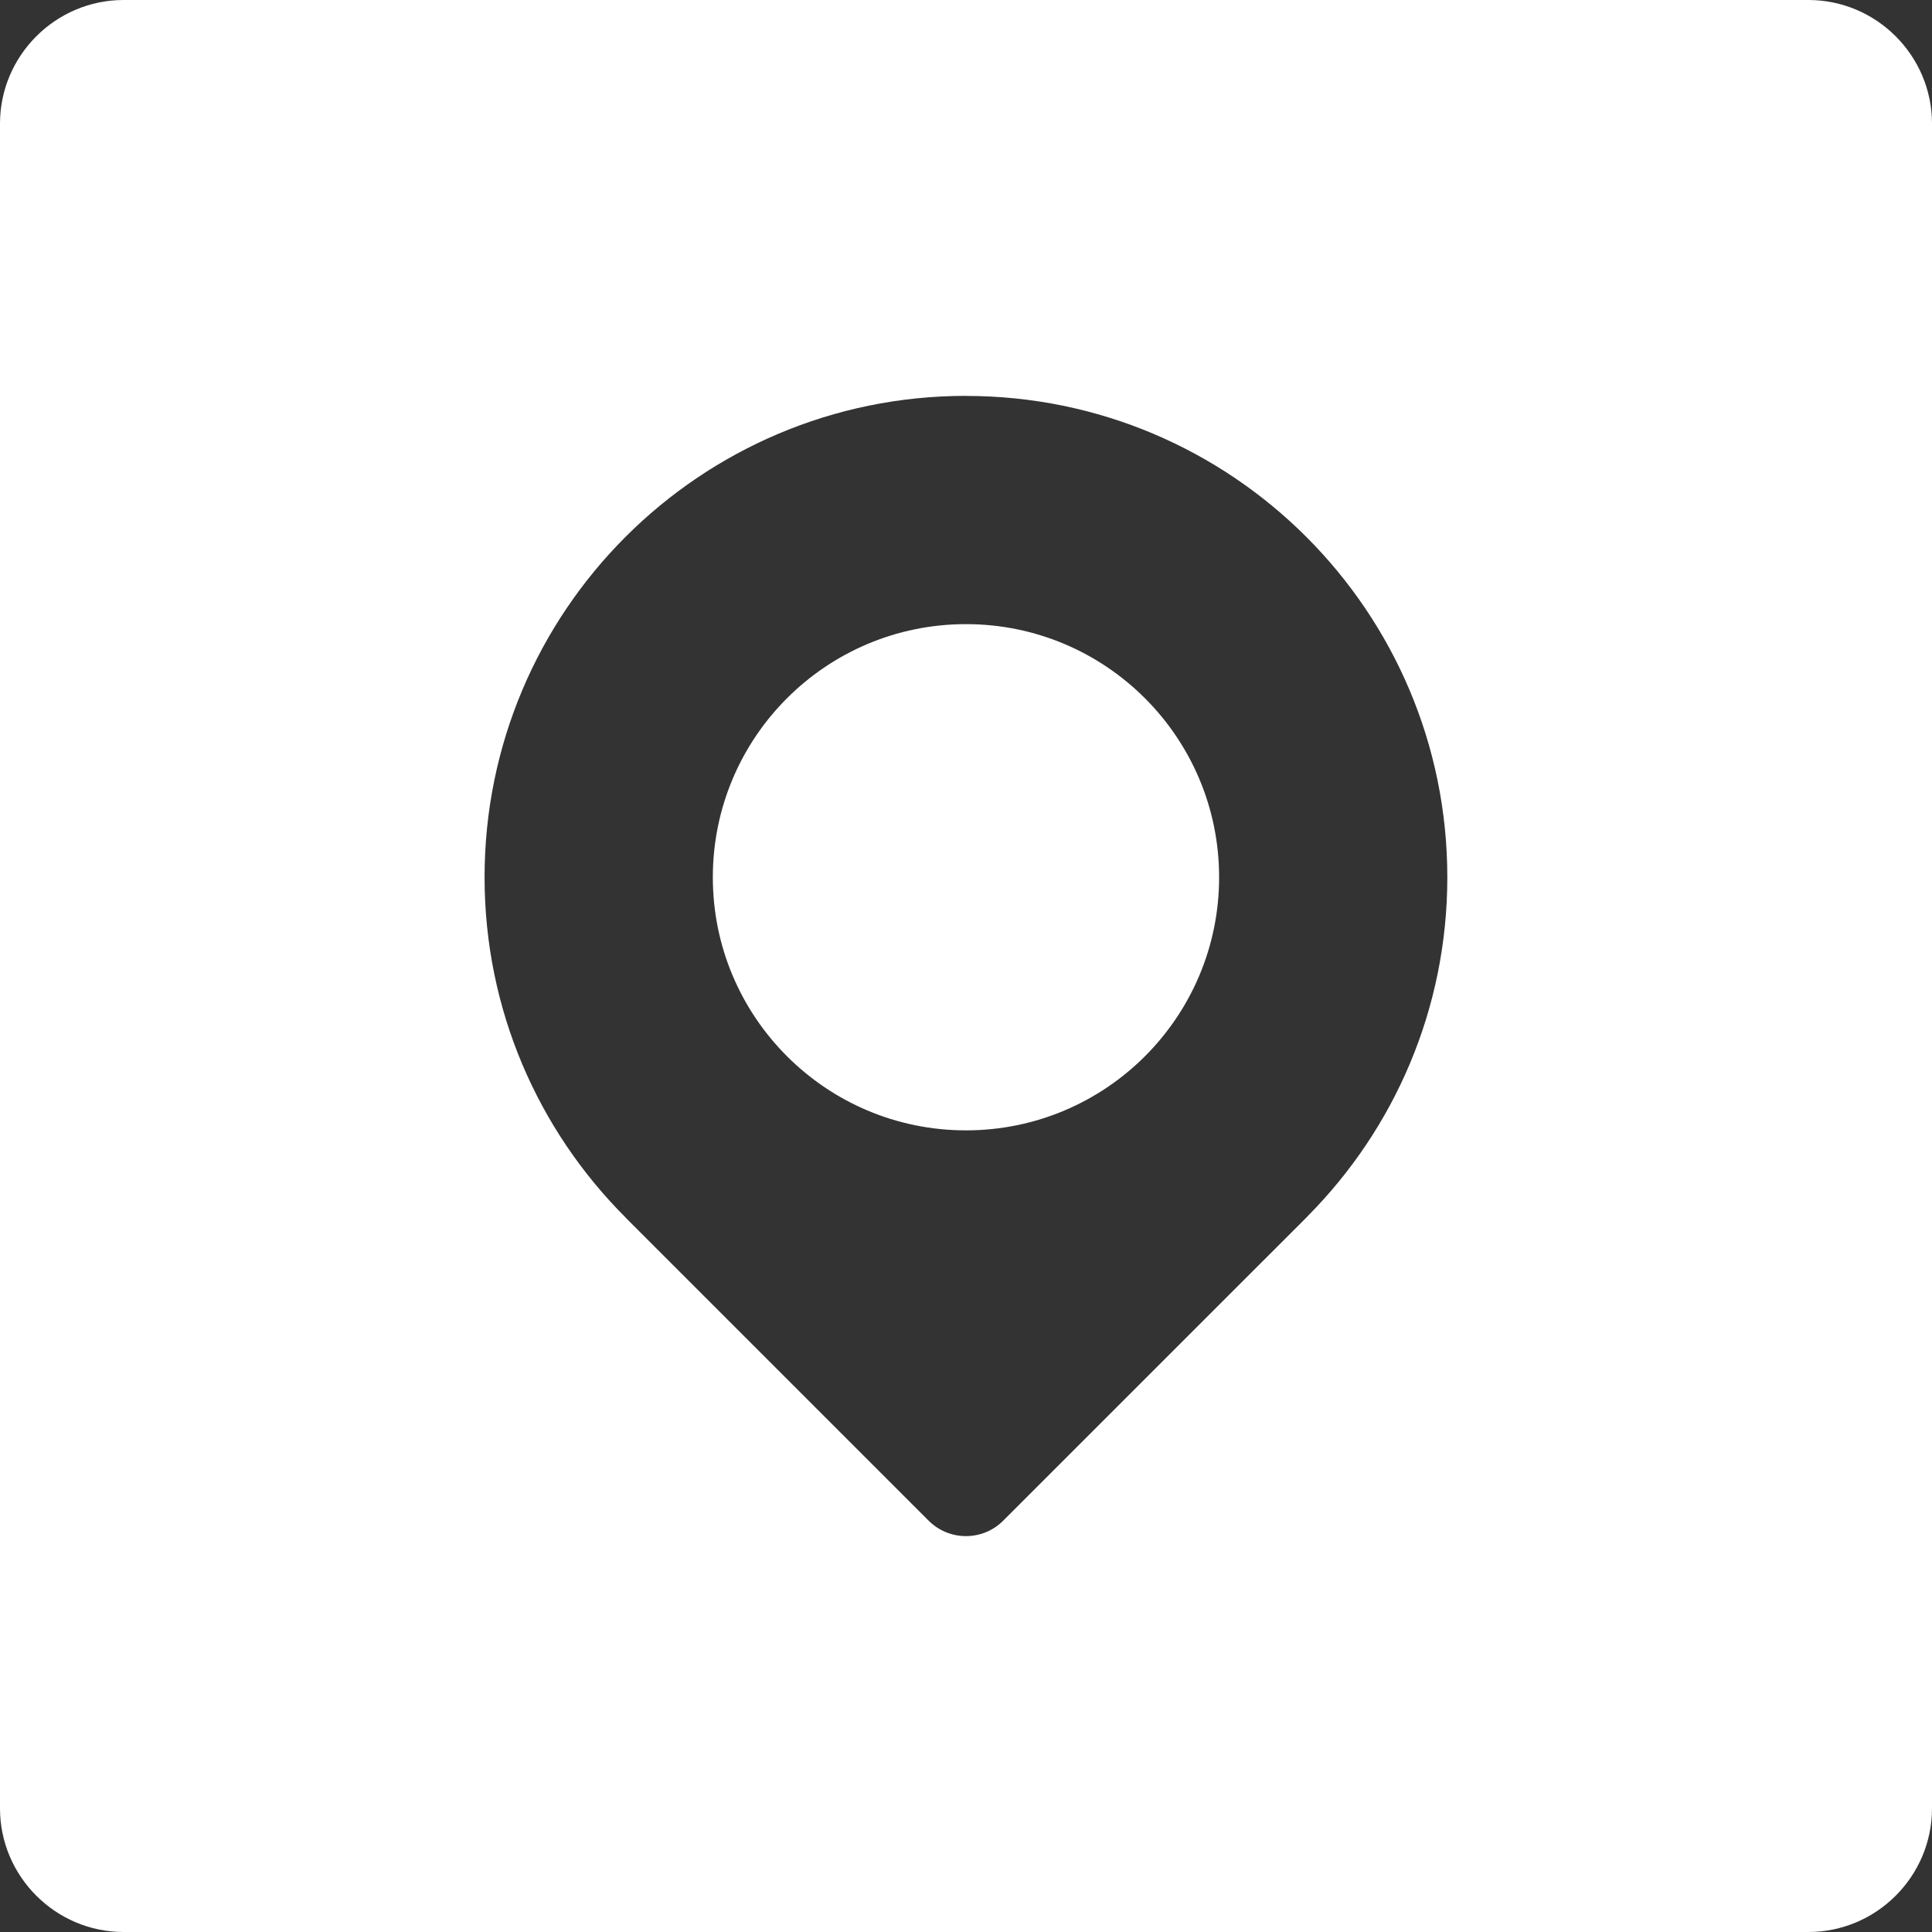 <?xml version="1.0" encoding="UTF-8"?>
<!DOCTYPE svg PUBLIC "-//W3C//DTD SVG 1.1//EN" "http://www.w3.org/Graphics/SVG/1.1/DTD/svg11.dtd">
<!-- Creator: CorelDRAW 2017 -->
<svg xmlns="http://www.w3.org/2000/svg" xml:space="preserve" width="170.591mm" height="170.591mm" version="1.1" style="shape-rendering:geometricPrecision; text-rendering:geometricPrecision; image-rendering:optimizeQuality; fill-rule:evenodd; clip-rule:evenodd"
viewBox="0 0 347.87 347.87"
 xmlns:xlink="http://www.w3.org/1999/xlink">
 <rect x="0" y="0" width="347.87" height="347.87" fill="#333333" stroke="none"/>
 <defs>
  <style type="text/css">
   <![CDATA[
    .fil0 {fill:white}
   ]]>
  </style>
 </defs>
 <g id="Слой_x0020_1">
  <path class="fil0" d="M22.26 0l303.35 0c12.25,0 22.26,10.01 22.26,22.26l0 303.35c0,12.25 -10.01,22.26 -22.26,22.26l-303.35 0c-12.25,0 -22.26,-10.01 -22.26,-22.26l0 -303.35c0,-12.25 10.01,-22.26 22.26,-22.26zm151.67 71.29c47.86,0 86.67,38.8 86.67,86.67 0,23.76 -9.57,45.29 -25.07,60.94l0 0.01 -0.32 0.33 -54.59 54.58c-3.68,3.69 -9.7,3.69 -13.4,0l-54.58 -54.58 -0.05 -0.07c-15.66,-15.67 -25.34,-37.31 -25.34,-61.22 0,-47.87 38.8,-86.67 86.67,-86.67zm0 41.09c25.18,0 45.58,20.41 45.58,45.58 0,25.17 -20.41,45.57 -45.58,45.57 -25.18,0 -45.58,-20.41 -45.58,-45.57 0,-25.18 20.41,-45.58 45.58,-45.58z"/>
 </g>
</svg>

